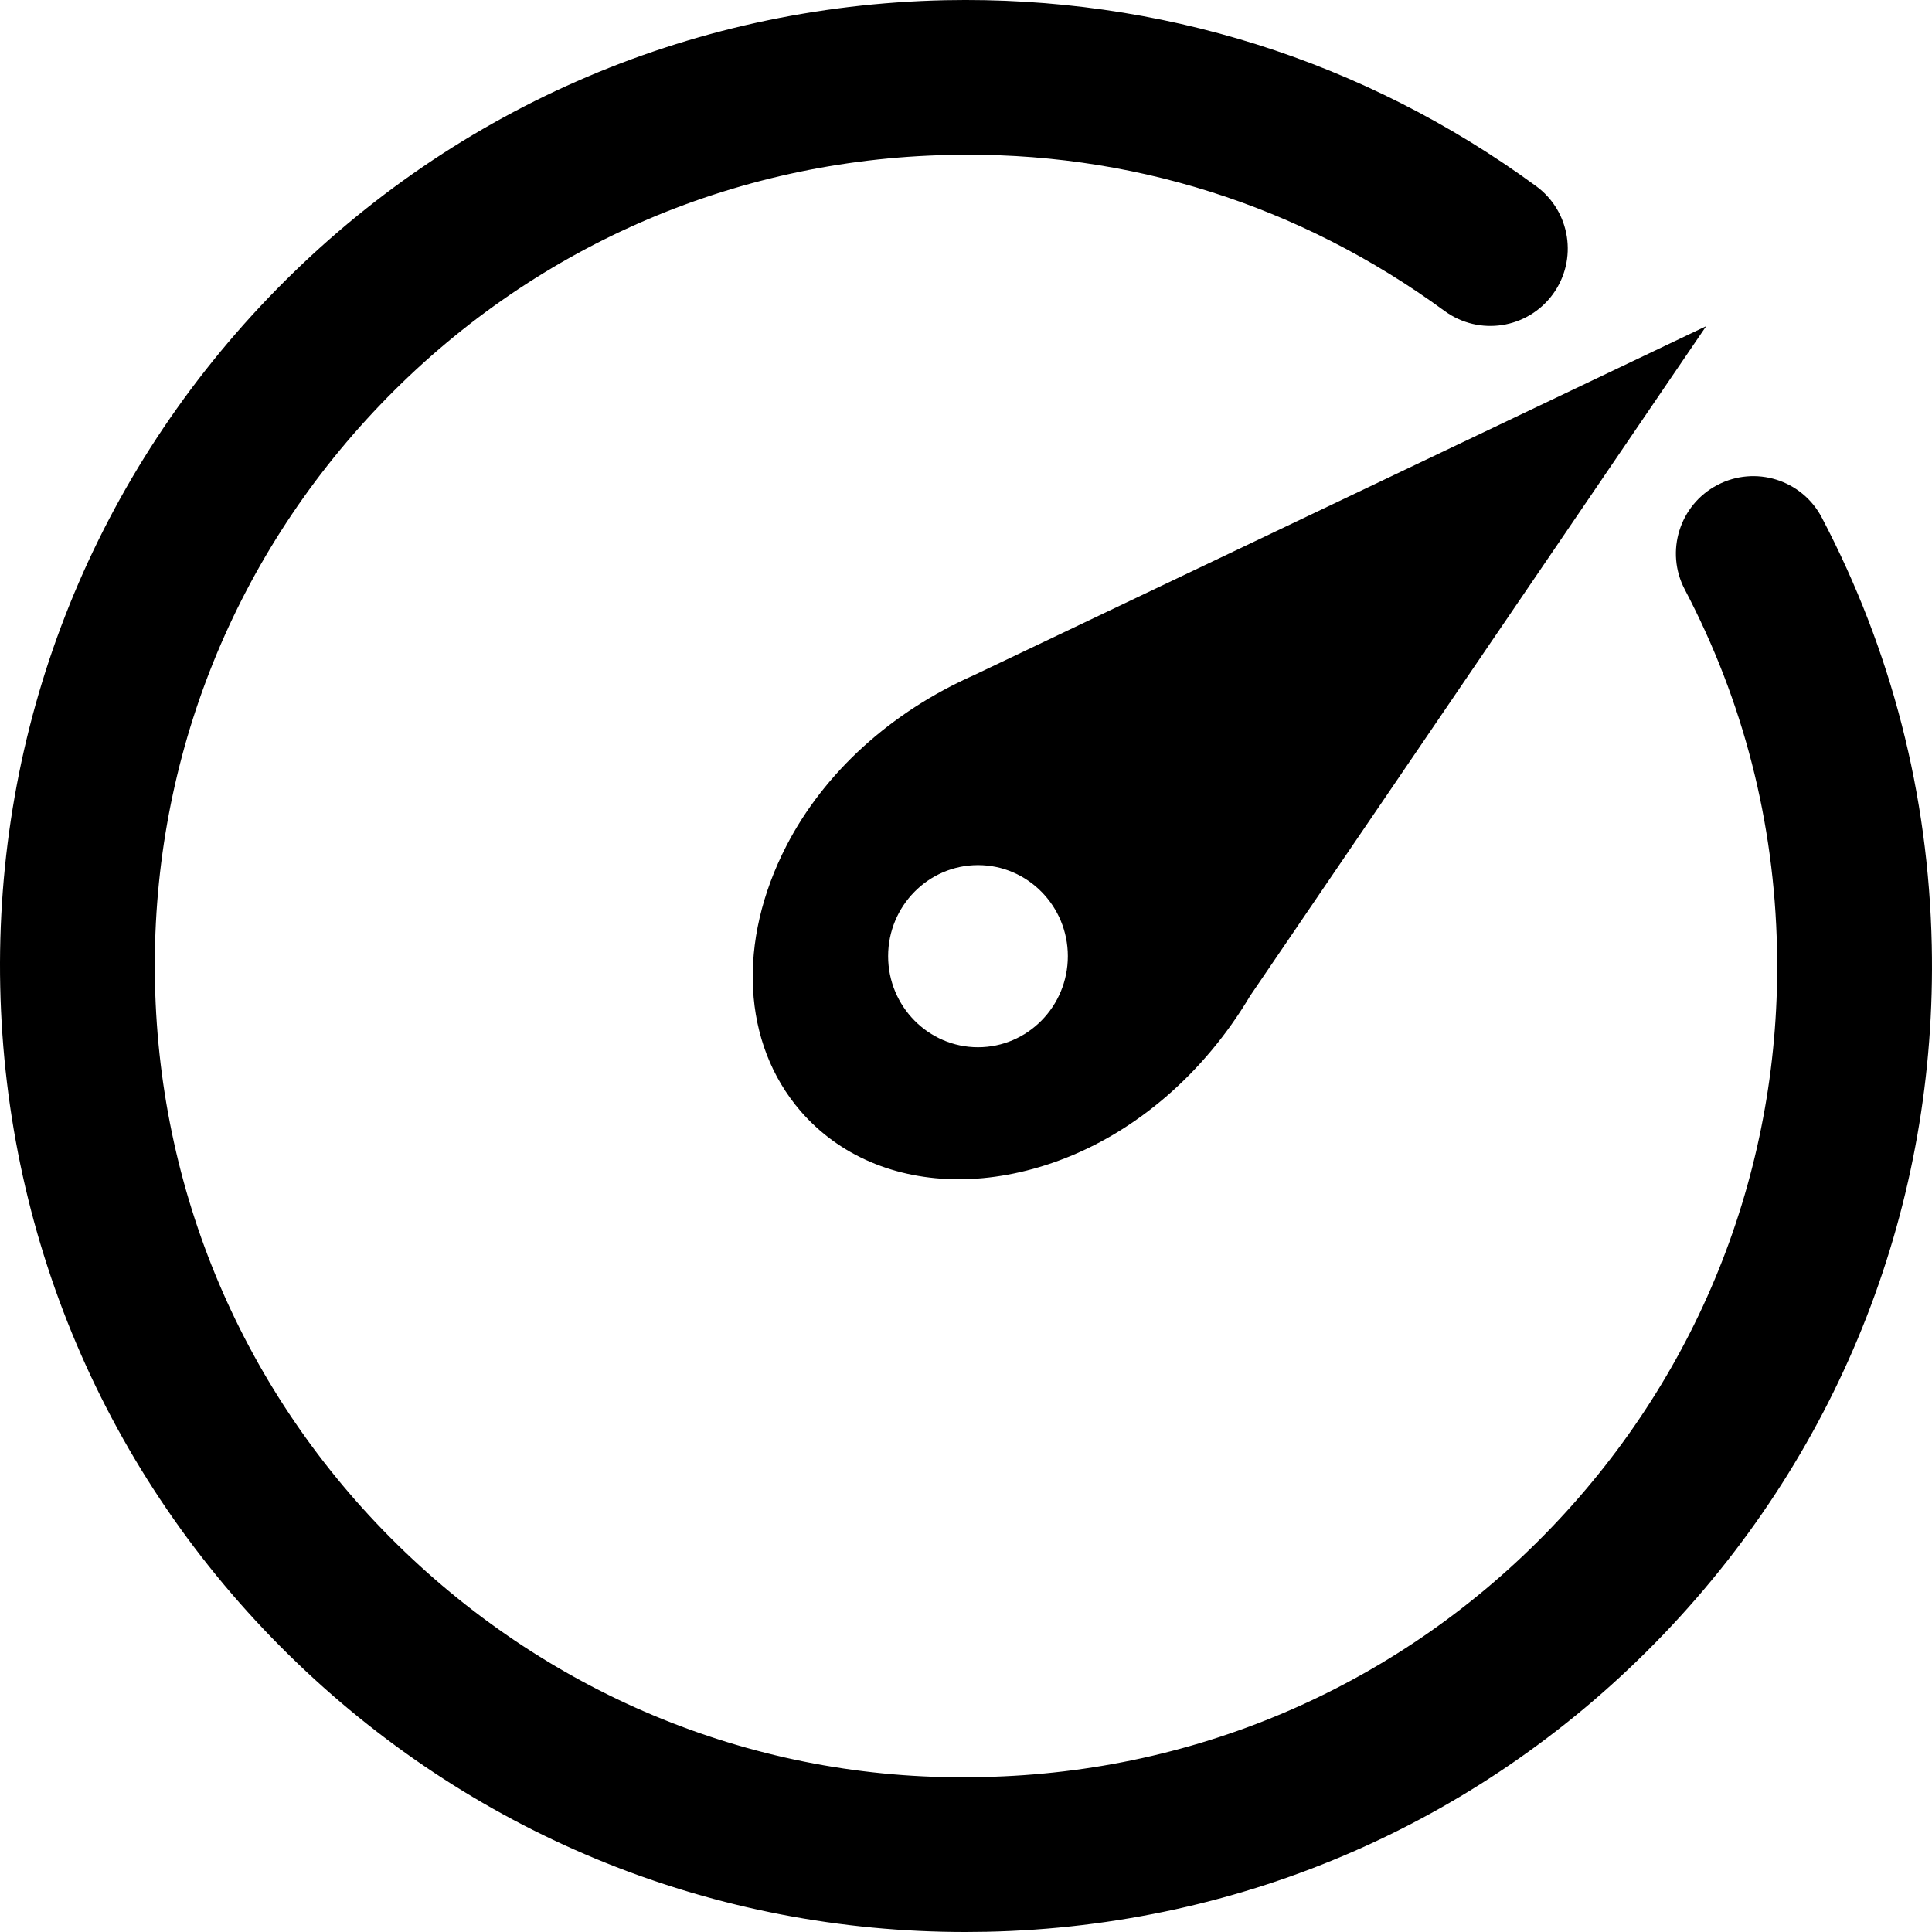 <svg width="77" height="77" viewBox="0 0 77 77" fill="none" xmlns="http://www.w3.org/2000/svg">
<path d="M38.477 77C28.507 77 19.086 73.219 11.864 66.298C4.439 59.183 0.229 49.603 0.009 39.323C-0.211 29.042 3.587 19.29 10.7 11.865C17.815 4.44 27.395 0.23 37.677 0.008C46.188 -0.165 54.352 2.39 61.221 7.417C62.594 8.424 62.894 10.353 61.888 11.728C60.882 13.101 58.954 13.402 57.576 12.395C51.811 8.176 45.009 6.003 37.808 6.176C29.175 6.36 21.13 9.897 15.155 16.132C9.179 22.368 5.992 30.556 6.177 39.191C6.361 47.825 9.896 55.871 16.132 61.846C22.367 67.821 30.564 71.049 39.19 70.823C47.825 70.639 55.87 67.104 61.845 60.868C67.82 54.633 71.008 46.444 70.823 37.81C70.716 32.752 69.48 27.936 67.147 23.494C66.355 21.987 66.937 20.121 68.444 19.331C69.953 18.539 71.817 19.118 72.608 20.627C75.387 25.922 76.863 31.659 76.991 37.677C77.211 47.959 73.413 57.711 66.3 65.136C59.185 72.561 49.605 76.771 39.323 76.991C39.041 76.997 38.758 77 38.477 77Z" fill="oklch(88% 6% 88deg)"/>
<path d="M39.172 28.632C36.273 29.889 33.676 32.036 32.219 34.808C28.473 41.937 33.867 48.071 41.471 45.334C44.437 44.267 46.929 41.978 48.569 39.271L64 17L39.172 28.632ZM38.694 43.747C35.809 43.747 33.471 41.419 33.471 38.547C33.471 35.675 35.809 33.347 38.694 33.347C41.578 33.347 43.916 35.675 43.916 38.547C43.916 41.419 41.578 43.747 38.694 43.747Z" fill="oklch(88% 6% 88deg)"/>
<path d="M38.205 47C35.692 47 33.443 46.063 31.901 44.276C29.582 41.585 29.369 37.532 31.347 33.701C32.852 30.788 35.507 28.375 38.823 26.906L68 13L49.824 39.689C47.991 42.773 45.263 45.134 42.19 46.259C40.833 46.757 39.485 47 38.205 47ZM38.978 34.479C37.003 34.479 35.396 36.108 35.396 38.108C35.396 40.109 37.003 41.738 38.978 41.738C40.953 41.738 42.559 40.109 42.559 38.108C42.559 36.108 40.953 34.479 38.978 34.479ZM38.978 31.439C42.608 31.439 45.56 34.432 45.56 38.108C45.56 39.168 45.315 40.17 44.88 41.061C45.8 40.202 46.627 39.179 47.304 38.04L59.216 20.547L40.042 29.685C38.75 30.255 37.566 31.016 36.555 31.907C37.305 31.605 38.123 31.439 38.978 31.439Z" fill="oklch(88% 6% 88deg)"/>
</svg>

